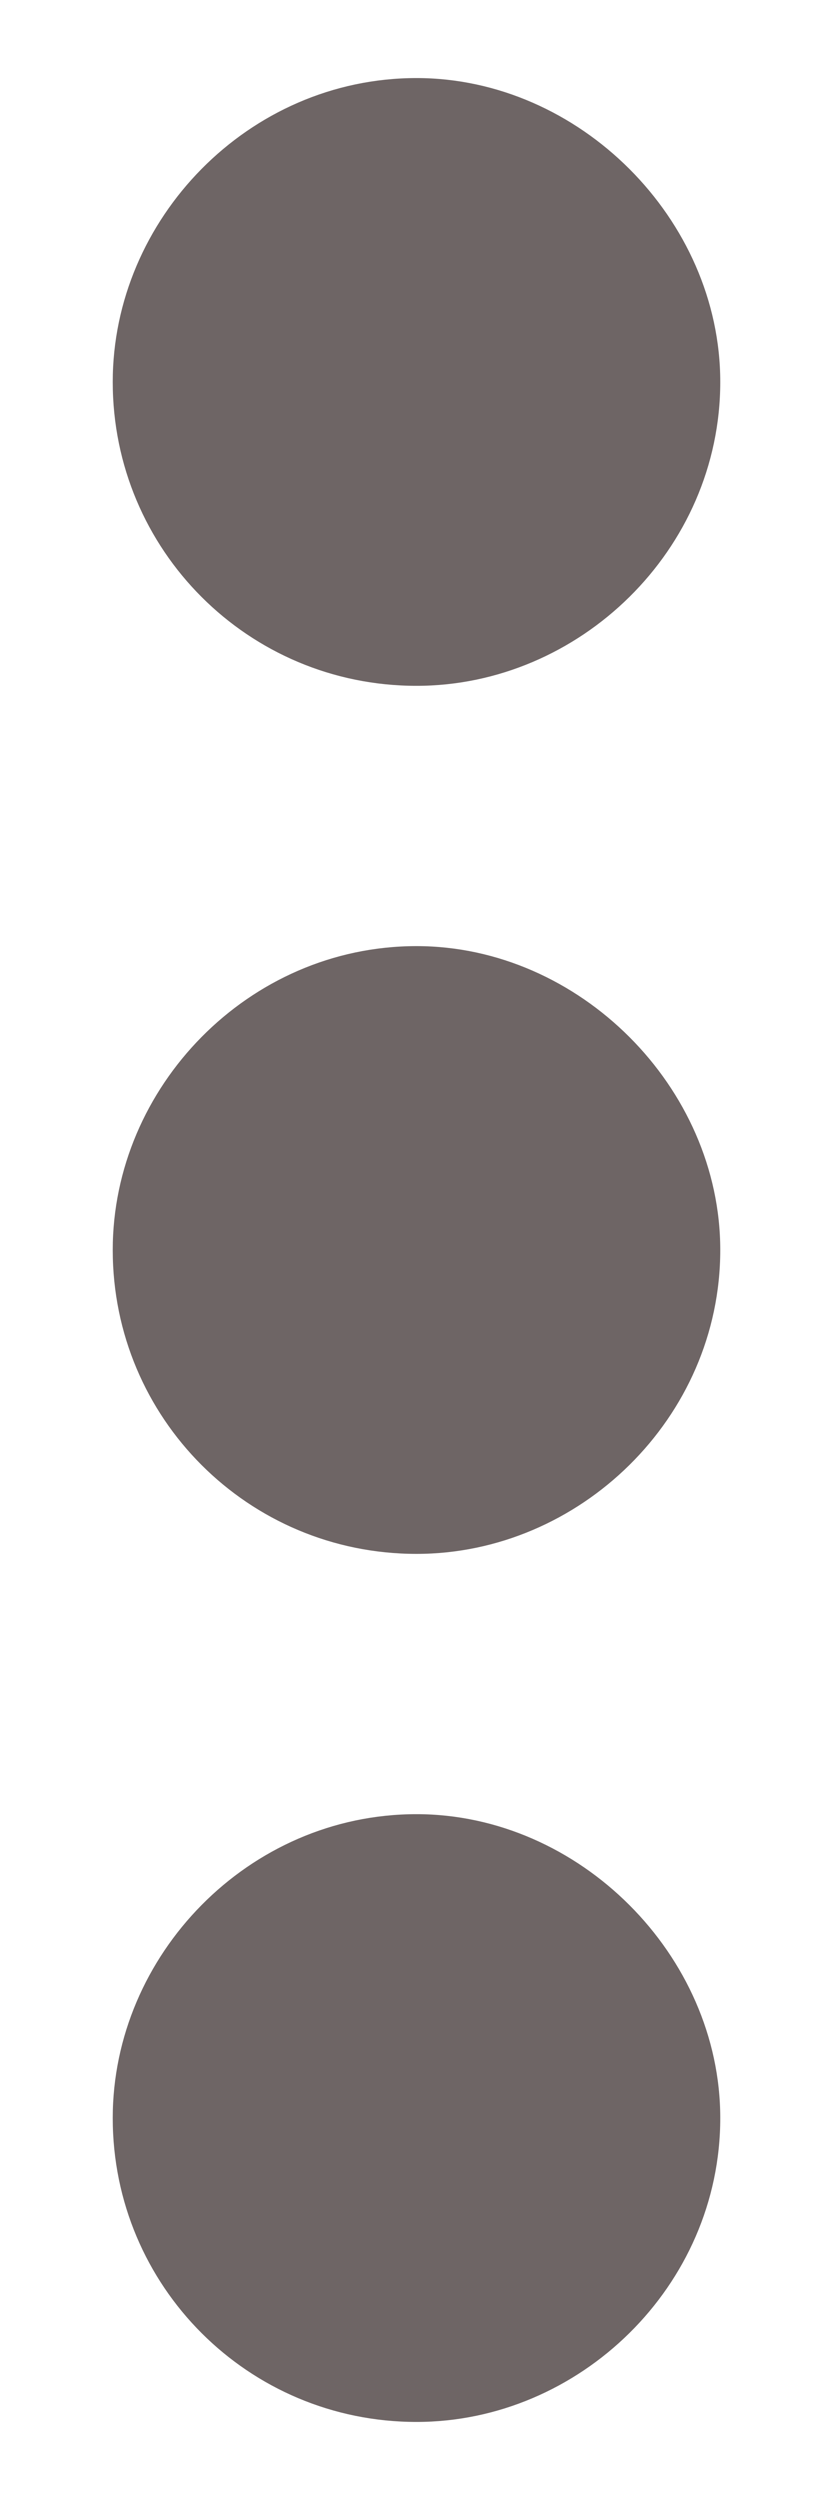 <svg width="6" height="18" viewBox="0 0 6 18" fill="none" xmlns="http://www.w3.org/2000/svg">
<path d="M3 13.062C4.172 13.062 5.188 14.078 5.188 15.25C5.188 16.461 4.172 17.438 3 17.438C1.789 17.438 0.812 16.461 0.812 15.25C0.812 14.078 1.789 13.062 3 13.062ZM3 6.812C4.172 6.812 5.188 7.828 5.188 9C5.188 10.211 4.172 11.188 3 11.188C1.789 11.188 0.812 10.211 0.812 9C0.812 7.828 1.789 6.812 3 6.812ZM3 4.938C1.789 4.938 0.812 3.961 0.812 2.75C0.812 1.578 1.789 0.562 3 0.562C4.172 0.562 5.188 1.578 5.188 2.75C5.188 3.961 4.172 4.938 3 4.938Z" fill="#3E3232" fill-opacity="0.75"/>
</svg>

